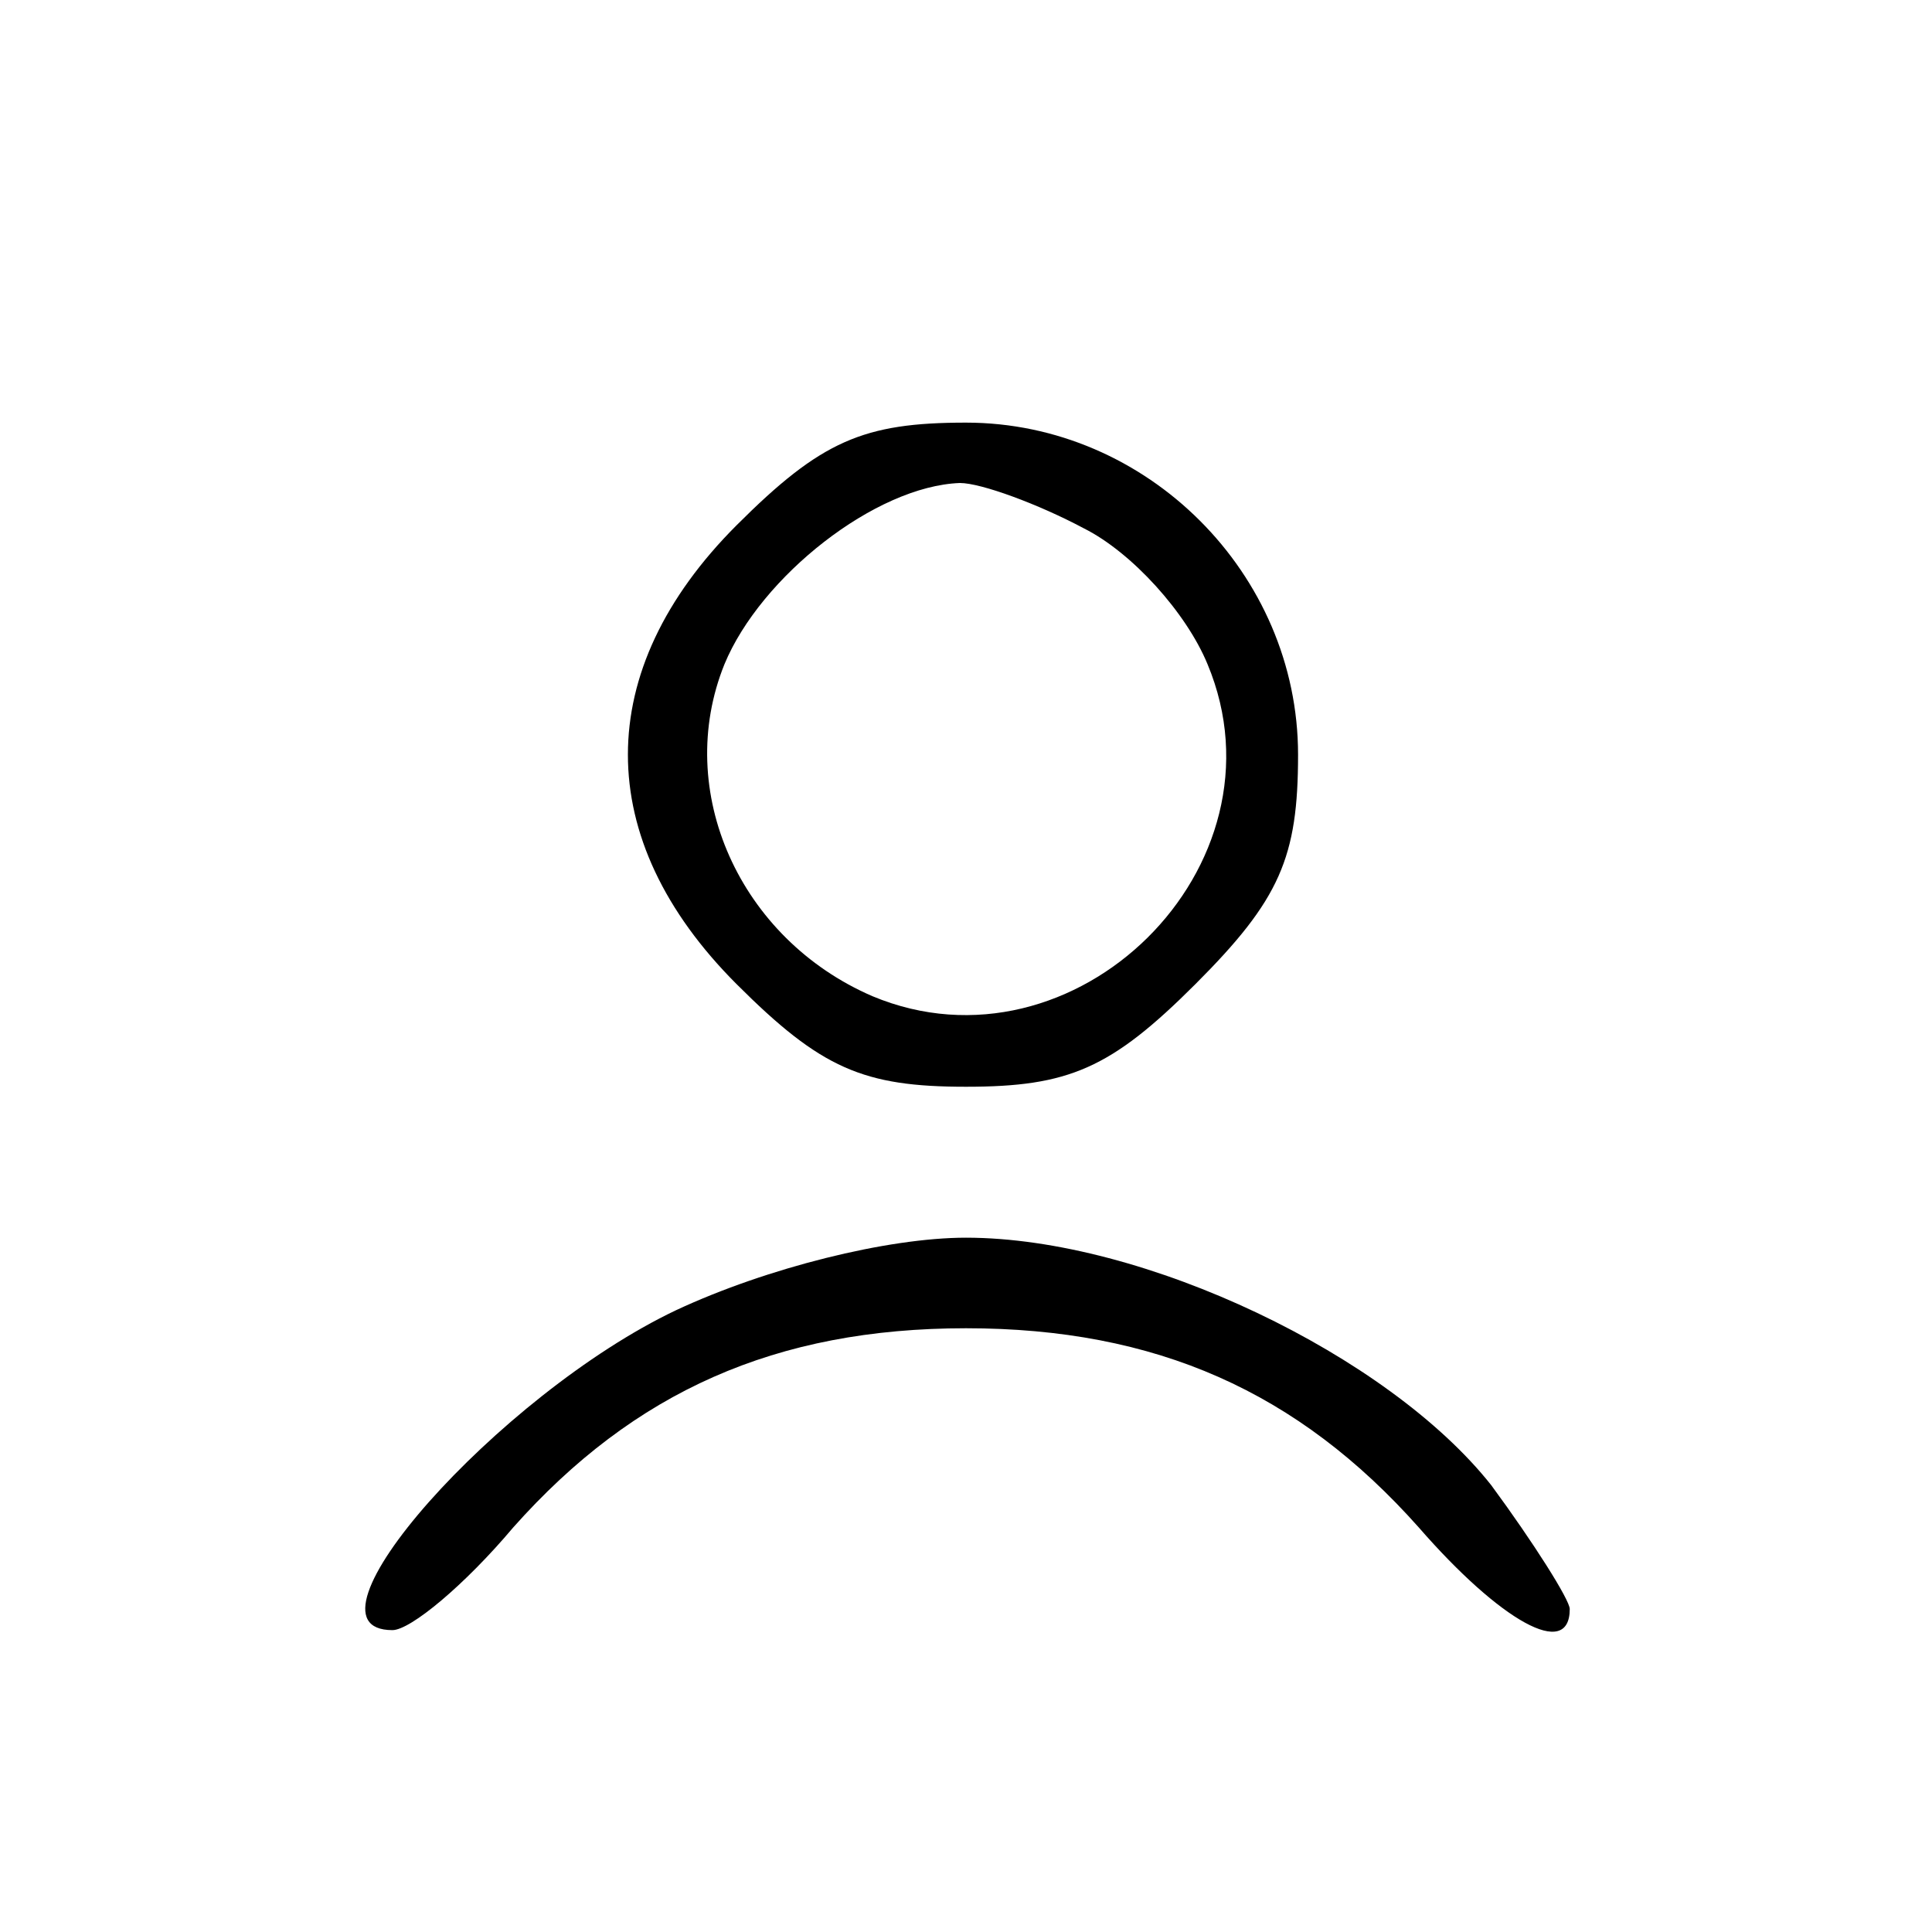<?xml version="1.0" standalone="no"?>
<!DOCTYPE svg PUBLIC "-//W3C//DTD SVG 20010904//EN"
 "http://www.w3.org/TR/2001/REC-SVG-20010904/DTD/svg10.dtd">
<svg version="1.0" xmlns="http://www.w3.org/2000/svg"
 width="64pt" height="64pt" viewBox="0 0 64 64"
 preserveAspectRatio="xMidYMid meet">

<g transform="translate(0,64) scale(0.1,-0.1)"
fill="#000000" stroke="none">
<path d="M244 466 c-48 -48 -48 -104 0 -152 28 -28 42 -34 76 -34 34 0 48 6
76 34 28 28 34 42 34 76 0 60 -50 110 -110 110 -34 0 -48 -6 -76 -34z m115 -1
c16 -8 34 -28 41 -45 28 -67 -44 -138 -111 -110 -44 19 -66 68 -49 110 12 29
50 59 78 60 7 0 26 -7 41 -15z"/>
<path d="M224 206 c-59 -28 -128 -106 -94 -106 6 0 24 15 40 34 40 45 87 66
150 66 63 0 110 -21 150 -66 27 -31 50 -44 50 -27 0 3 -12 22 -26 41 -34 43
-115 82 -174 82 -26 0 -66 -10 -96 -24z"/>
</g>
</svg>
